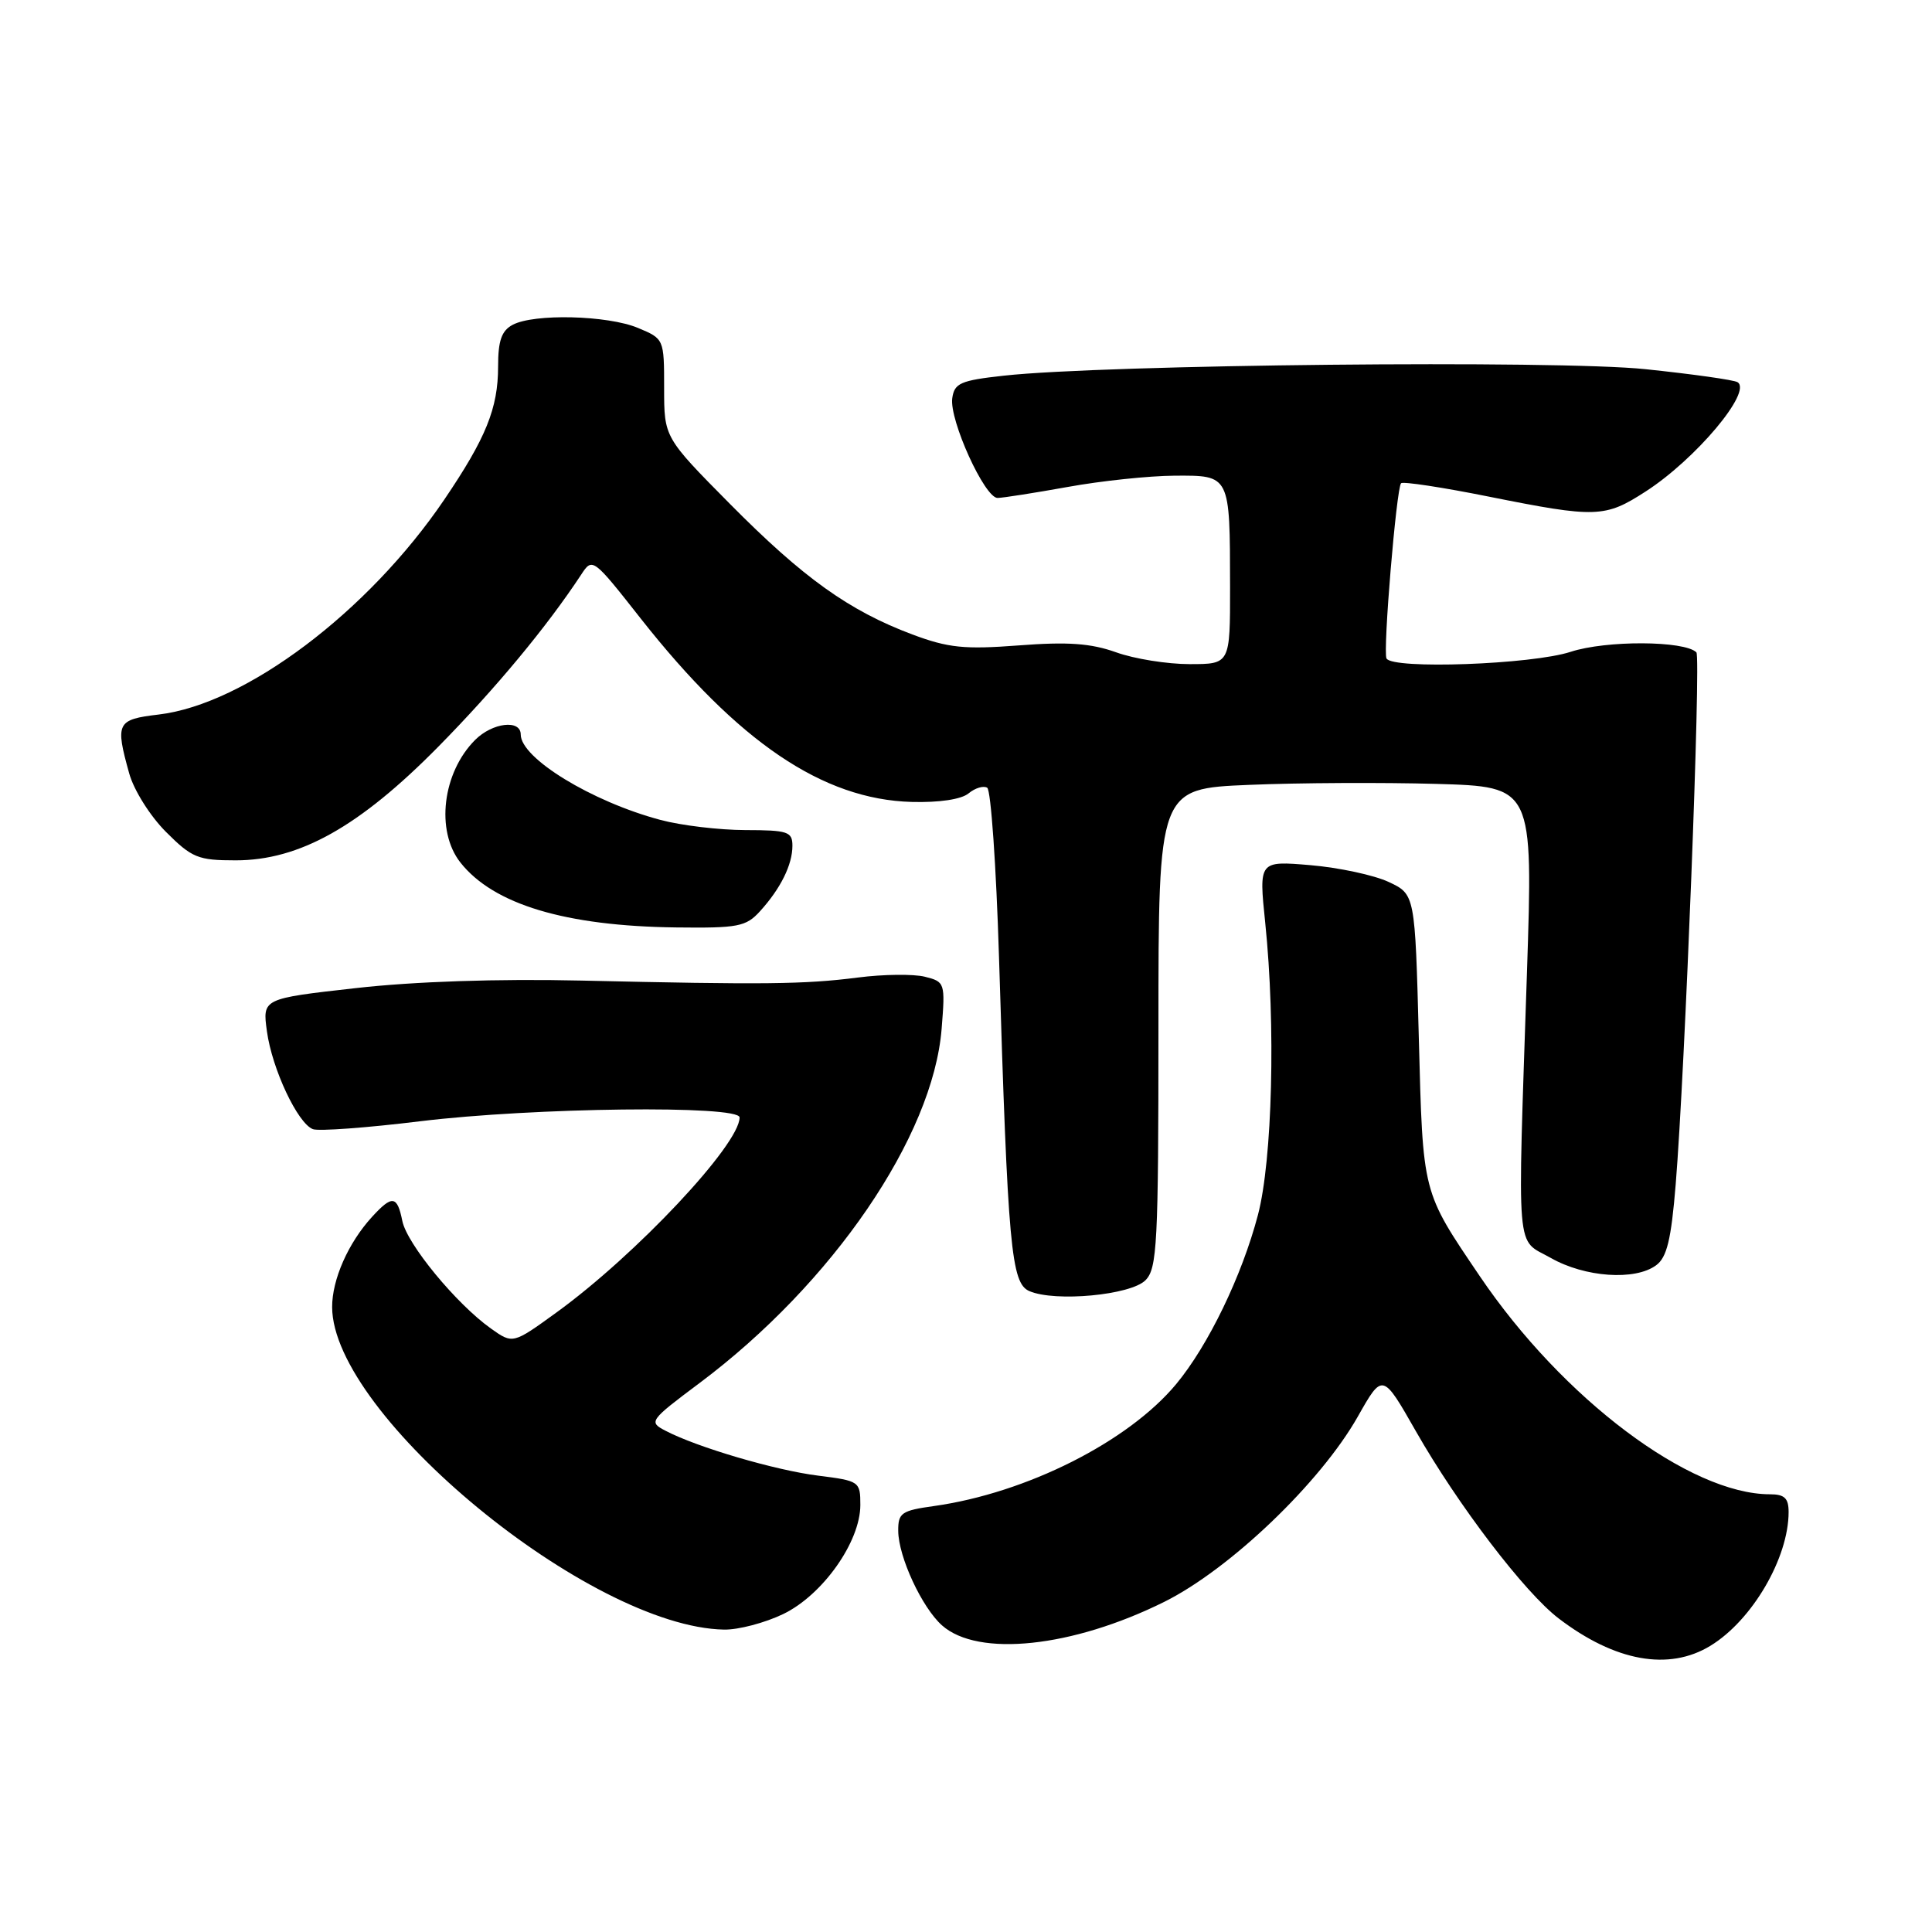 <?xml version="1.0" encoding="UTF-8" standalone="no"?>
<!DOCTYPE svg PUBLIC "-//W3C//DTD SVG 1.1//EN" "http://www.w3.org/Graphics/SVG/1.1/DTD/svg11.dtd" >
<svg xmlns="http://www.w3.org/2000/svg" xmlns:xlink="http://www.w3.org/1999/xlink" version="1.1" viewBox="0 0 256 256">
 <g >
 <path fill="currentColor"
d=" M 226.63 218.08 C 232.17 214.71 237.00 206.44 237.00 200.35 C 237.00 198.52 236.46 198.00 234.53 198.00 C 223.92 198.00 207.07 185.34 196.08 169.10 C 188.40 157.75 188.55 158.34 188.00 137.50 C 187.50 118.50 187.50 118.50 184.00 116.86 C 182.07 115.96 177.42 114.96 173.65 114.64 C 166.80 114.06 166.80 114.06 167.65 122.28 C 169.05 135.83 168.60 153.70 166.68 161.00 C 164.55 169.08 160.10 178.28 155.85 183.40 C 149.49 191.05 136.00 197.84 123.75 199.56 C 119.44 200.16 119.00 200.47 119.02 202.86 C 119.05 206.30 122.16 213.00 124.82 215.37 C 129.60 219.62 142.09 218.30 154.26 212.26 C 162.97 207.93 174.97 196.45 179.92 187.70 C 183.20 181.90 183.20 181.90 187.62 189.66 C 193.20 199.44 202.03 211.02 206.53 214.45 C 214.01 220.16 221.12 221.44 226.63 218.08 Z  M 103.80 213.86 C 109.02 211.33 114.00 204.29 114.00 199.42 C 114.00 196.30 113.88 196.22 108.41 195.53 C 102.73 194.82 92.39 191.78 88.18 189.58 C 85.93 188.41 86.04 188.24 92.68 183.27 C 110.32 170.07 123.62 150.61 124.77 136.33 C 125.26 130.22 125.21 130.09 122.54 129.42 C 121.05 129.05 117.05 129.09 113.66 129.53 C 106.60 130.43 101.33 130.49 77.00 129.93 C 65.96 129.68 54.94 130.05 47.14 130.93 C 34.77 132.32 34.77 132.32 35.37 136.66 C 36.05 141.64 39.44 148.85 41.46 149.62 C 42.21 149.91 48.62 149.44 55.70 148.57 C 70.66 146.75 98.00 146.42 98.00 148.07 C 98.00 151.66 84.27 166.28 73.72 173.92 C 67.95 178.10 67.95 178.10 65.04 176.03 C 60.45 172.76 53.92 164.83 53.31 161.78 C 52.63 158.41 51.97 158.32 49.29 161.25 C 46.14 164.69 44.00 169.55 44.01 173.20 C 44.05 187.50 78.18 215.59 95.93 215.93 C 97.82 215.97 101.36 215.04 103.80 213.86 Z  M 151.78 169.64 C 153.33 168.08 153.50 164.85 153.50 136.21 C 153.50 104.50 153.50 104.50 165.50 104.00 C 172.10 103.72 183.27 103.67 190.32 103.87 C 203.14 104.24 203.14 104.24 202.33 128.87 C 201.06 167.23 200.80 164.02 205.50 166.69 C 210.00 169.25 216.64 169.72 219.44 167.66 C 220.87 166.62 221.44 164.28 222.04 156.91 C 223.27 141.90 225.40 87.07 224.78 86.44 C 223.21 84.88 212.82 84.83 208.12 86.37 C 202.98 88.05 184.50 88.72 183.72 87.25 C 183.22 86.33 185.03 64.68 185.65 64.03 C 185.90 63.78 191.14 64.57 197.30 65.81 C 211.49 68.65 212.67 68.61 218.05 65.13 C 224.67 60.87 232.23 51.88 230.23 50.64 C 229.75 50.34 224.27 49.57 218.05 48.92 C 206.37 47.69 146.34 48.30 133.00 49.78 C 127.27 50.41 126.46 50.77 126.18 52.76 C 125.77 55.65 130.48 66.01 132.19 65.98 C 132.91 65.97 137.10 65.31 141.50 64.52 C 145.90 63.72 152.26 63.05 155.63 63.03 C 163.03 62.99 162.97 62.87 162.99 77.75 C 163.00 88.00 163.00 88.00 157.63 88.00 C 154.67 88.00 150.28 87.30 147.88 86.43 C 144.53 85.24 141.50 85.02 135.00 85.52 C 127.77 86.07 125.66 85.85 120.89 84.07 C 112.50 80.92 106.44 76.58 96.75 66.80 C 88.00 57.96 88.00 57.96 88.00 51.43 C 88.00 44.92 87.99 44.89 84.53 43.45 C 80.51 41.77 70.75 41.53 67.93 43.04 C 66.46 43.82 66.00 45.14 66.00 48.57 C 66.00 54.09 64.40 58.04 58.87 66.20 C 48.76 81.10 32.51 93.32 21.02 94.68 C 15.47 95.34 15.25 95.77 17.12 102.48 C 17.73 104.69 19.89 108.13 21.99 110.23 C 25.43 113.67 26.24 114.00 31.22 114.00 C 39.68 114.00 47.62 109.55 58.08 98.94 C 65.69 91.21 72.44 83.08 77.01 76.14 C 78.50 73.86 78.56 73.90 84.90 81.96 C 97.81 98.34 109.02 105.93 120.79 106.26 C 124.46 106.36 127.39 105.92 128.35 105.12 C 129.21 104.41 130.32 104.08 130.81 104.38 C 131.30 104.69 132.00 114.74 132.37 126.72 C 133.55 165.39 133.98 170.04 136.40 171.08 C 139.82 172.55 149.82 171.61 151.78 169.64 Z  M 100.70 120.75 C 103.43 117.75 105.00 114.59 105.00 112.07 C 105.00 110.20 104.40 110.00 98.75 109.99 C 95.31 109.98 90.25 109.38 87.50 108.64 C 78.39 106.21 69.00 100.46 69.00 97.33 C 69.00 95.30 65.25 95.75 62.96 98.04 C 58.63 102.37 57.70 110.08 61.00 114.28 C 65.38 119.84 74.92 122.71 89.58 122.89 C 97.79 122.99 98.85 122.79 100.70 120.75 Z "/>
</g>
</svg>